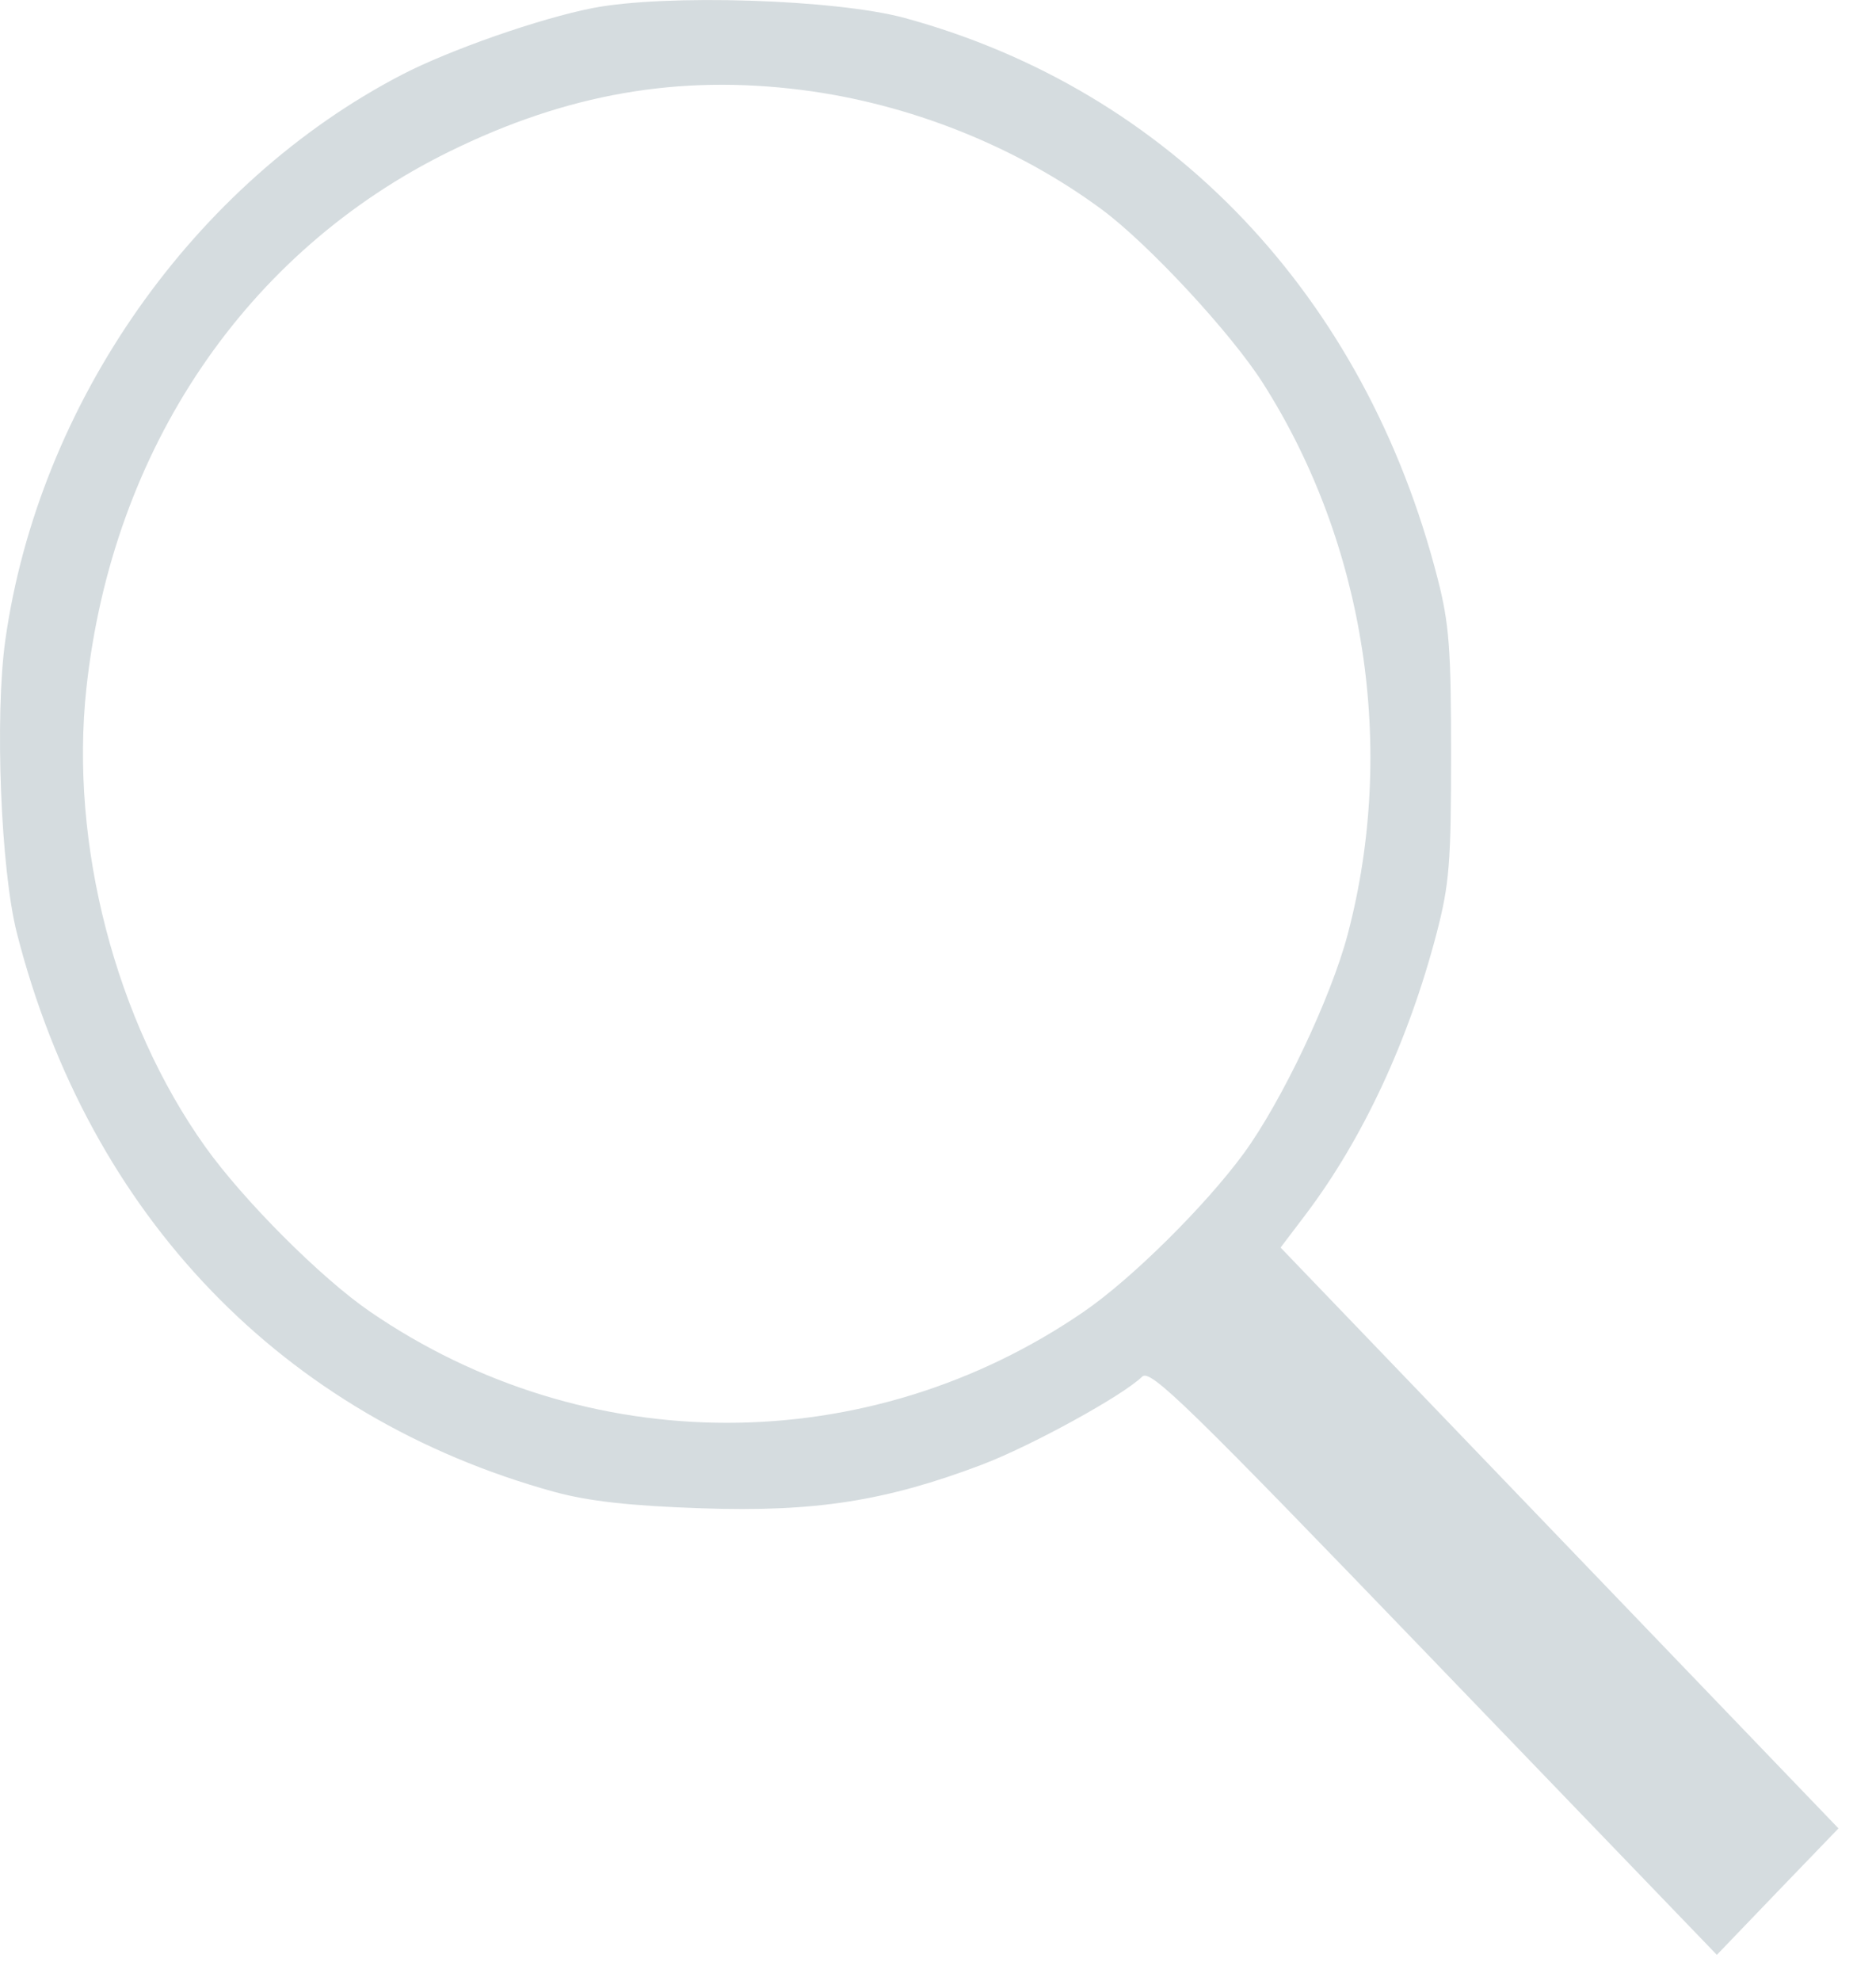 <svg width="18" height="19" viewBox="0 0 18 19" fill="none" xmlns="http://www.w3.org/2000/svg">
<path fill-rule="evenodd" clip-rule="evenodd" d="M5.684 0.078C5.178 0.177 4.314 0.479 3.859 0.715C1.856 1.754 0.371 3.871 0.051 6.14C-0.051 6.869 0.007 8.341 0.162 8.95C0.854 11.658 2.717 13.594 5.321 14.31C5.648 14.399 6.048 14.444 6.735 14.467C7.819 14.504 8.498 14.398 9.42 14.049C9.892 13.87 10.774 13.386 10.959 13.204C11.036 13.127 11.397 13.479 13.76 15.933L16.473 18.75L17.056 18.143L17.64 17.537L14.964 14.752L12.287 11.966L12.523 11.655C13.075 10.927 13.516 9.98 13.785 8.948C13.906 8.483 13.923 8.276 13.923 7.236C13.923 6.223 13.905 5.982 13.794 5.55C13.099 2.837 11.227 0.868 8.683 0.173C8.022 -0.007 6.382 -0.059 5.684 0.078ZM7.694 0.863C8.724 0.994 9.751 1.403 10.57 2.008C11.016 2.337 11.813 3.195 12.119 3.677C13.1 5.219 13.401 7.176 12.932 8.958C12.772 9.567 12.298 10.565 11.933 11.064C11.563 11.568 10.86 12.264 10.402 12.579C8.331 14.003 5.621 14.003 3.548 12.579C3.08 12.258 2.337 11.514 1.97 11C1.108 9.792 0.667 8.093 0.829 6.601C1.077 4.308 2.359 2.413 4.311 1.454C5.439 0.899 6.509 0.713 7.694 0.863Z" fill="#D5DCDF"/>
</svg>
